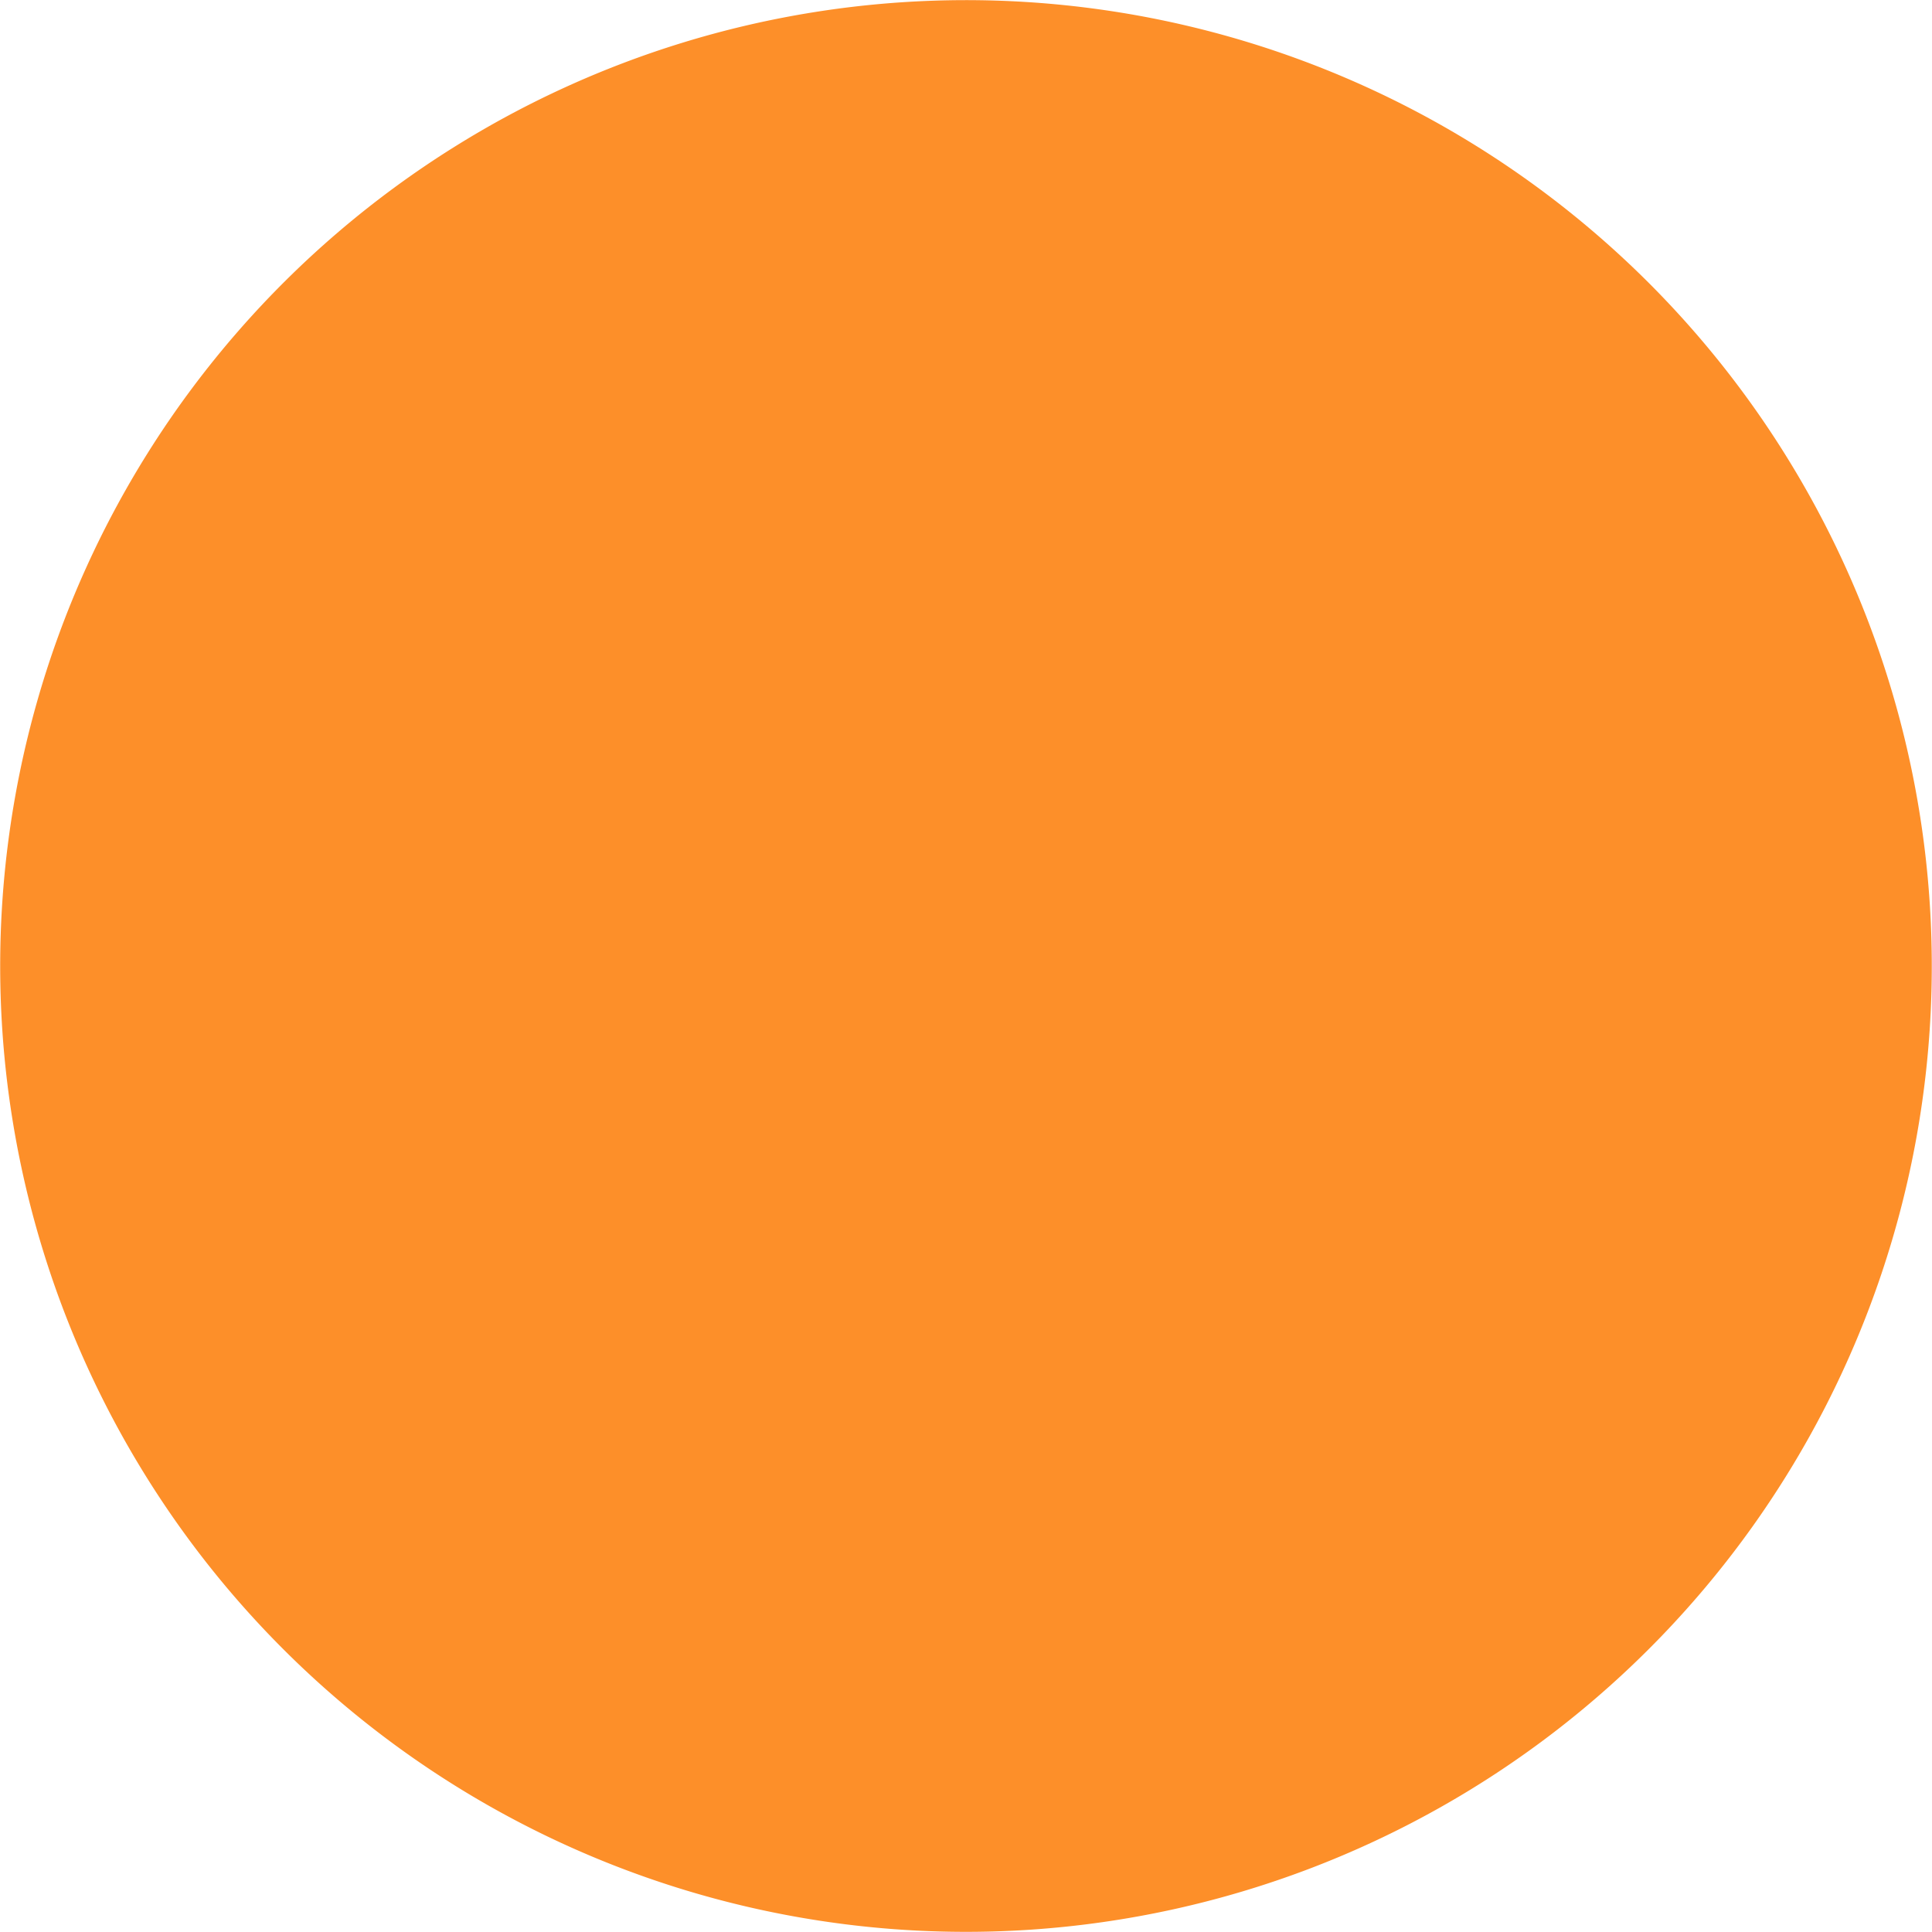 <svg xmlns="http://www.w3.org/2000/svg" xmlns:xlink="http://www.w3.org/1999/xlink" width="19.278" height="19.281" viewBox="0 0 19.278 19.281">
  <defs>
    <linearGradient id="linear-gradient" x1="-181.307" y1="0.5" x2="-180.307" y2="0.5" gradientUnits="objectBoundingBox">
      <stop offset="0" stop-color="#e8895e"/>
      <stop offset="0.974" stop-color="#fd8f29"/>
    </linearGradient>
  </defs>
  <path id="Path_4284" data-name="Path 4284" d="M1045.735,408.128a9.637,9.637,0,1,0,13.281,3.057A9.634,9.634,0,0,0,1045.735,408.128Z" transform="translate(-1041.208 -406.658)" fill="url(#linear-gradient)"/>
</svg>
